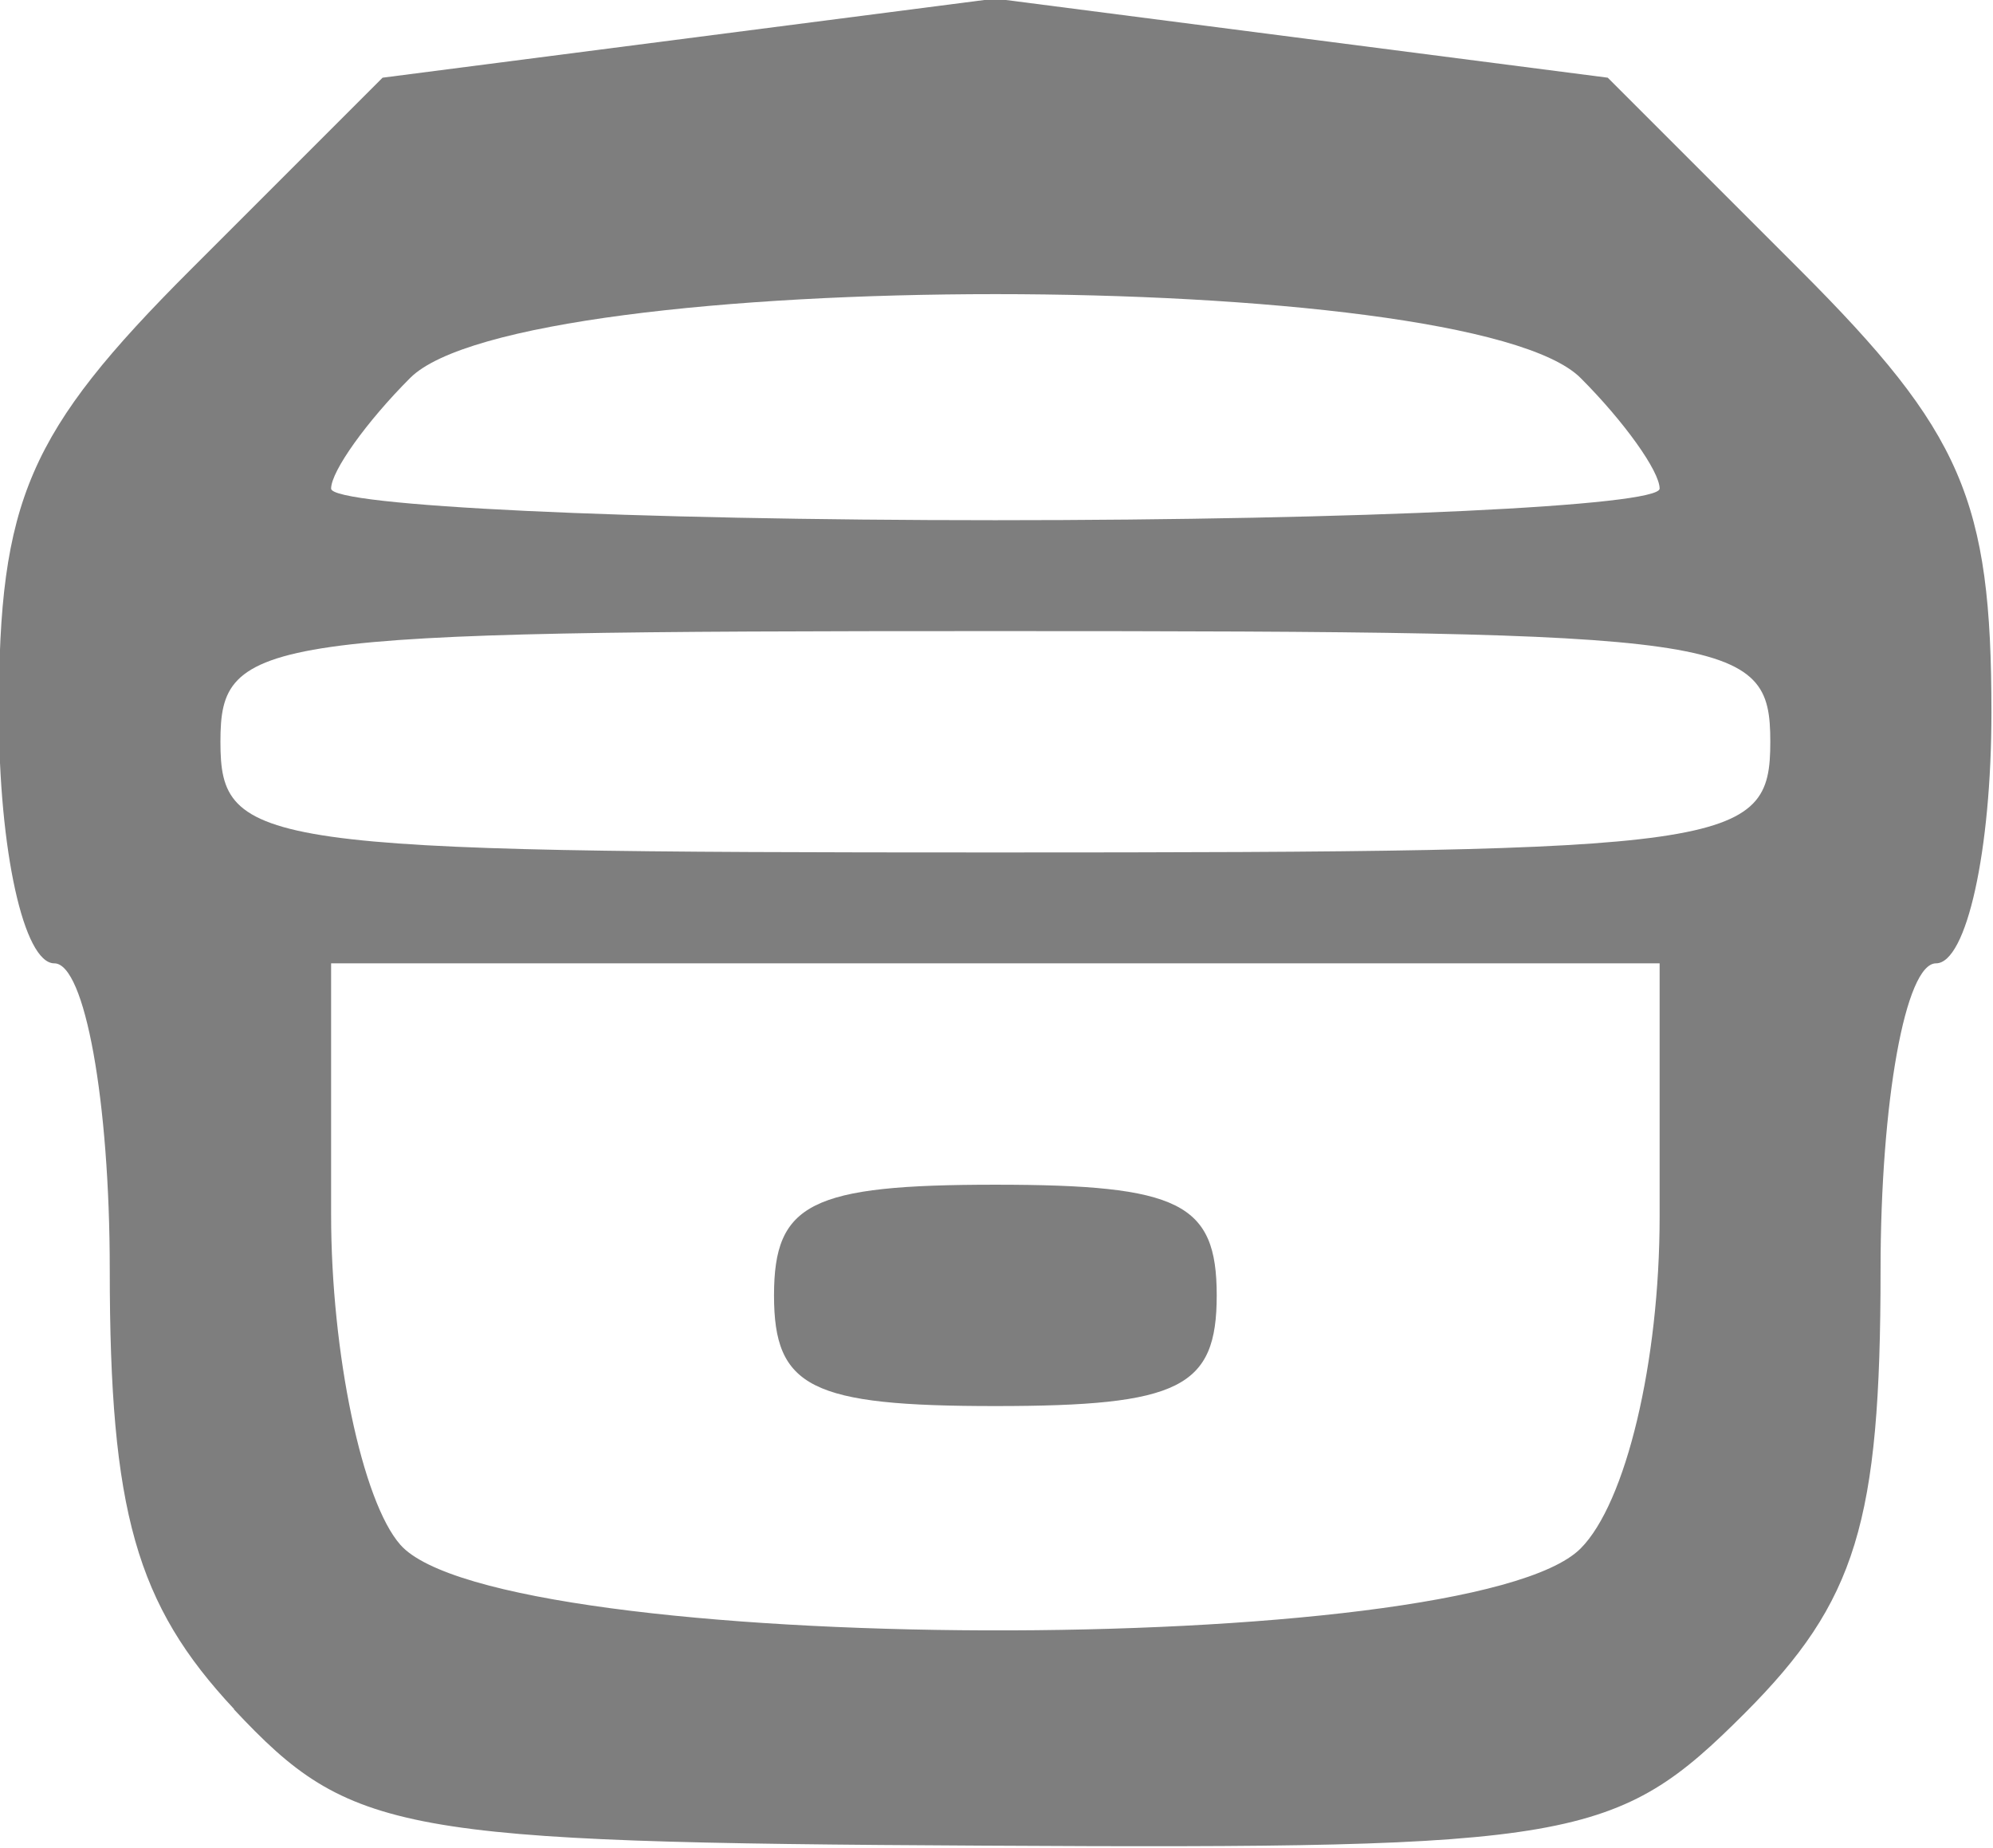 <?xml version="1.0" encoding="UTF-8" standalone="no"?>
<svg
   xmlns:dc="http://purl.org/dc/elements/1.1/"
   xmlns:cc="http://creativecommons.org/ns#"
   xmlns:rdf="http://www.w3.org/1999/02/22-rdf-syntax-ns#"
   xmlns:svg="http://www.w3.org/2000/svg"
   xmlns="http://www.w3.org/2000/svg"
   xmlns:sodipodi="http://sodipodi.sourceforge.net/DTD/sodipodi-0.dtd"
   xmlns:inkscape="http://www.inkscape.org/namespaces/inkscape"
   width="41.324mm"
   height="38.314mm"
   viewBox="0 0 41.324 38.314"
   version="1.1"
   id="svg8"
   inkscape:version="1.0.2 (e86c8708, 2021-01-15)"
   sodipodi:docname="archive.svg">
  <defs
     id="defs2">
    <filter
       inkscape:collect="always"
       style="color-interpolation-filters:sRGB"
       id="filter869"
       x="-2.8907198e-05"
       width="1"
       y="-3.1178675e-05"
       height="1">
      <feGaussianBlur
         inkscape:collect="always"
         stdDeviation="0"
         id="feGaussianBlur871" />
    </filter>
  </defs>
  <sodipodi:namedview
     id="base"
     pagecolor="#ffffff"
     bordercolor="#666666"
     borderopacity="1.0"
     inkscape:pageopacity="0.0"
     inkscape:pageshadow="2"
     inkscape:zoom="0.7"
     inkscape:cx="-31.766309"
     inkscape:cy="-27.645602"
     inkscape:document-units="mm"
     inkscape:current-layer="layer1"
     inkscape:document-rotation="0"
     showgrid="false"
     inkscape:window-width="1251"
     inkscape:window-height="943"
     inkscape:window-x="0"
     inkscape:window-y="25"
     inkscape:window-maximized="0" />
  <g
     inkscape:label="Capa 1"
     inkscape:groupmode="layer"
     id="layer1"
     transform="translate(-91.073,-137.073)">
    <path
       style="fill:#7e7e7e;fill-opacity:1;stroke-width:0.265;filter:url(#filter869)"
       d="m 92.198,145.25 c -0.469,-0.501 -0.595,-0.946 -0.595,-2.1 0,-0.806 -0.119,-1.465 -0.265,-1.465 -0.146,0 -0.265,-0.54 -0.265,-1.199 0,-1.016 0.14,-1.34 0.917,-2.117 l 0.917,-0.917 2.928,-0.378 2.928,0.378 0.917,0.917 c 0.777,0.777 0.917,1.101 0.917,2.117 0,0.66 -0.119,1.199 -0.265,1.199 -0.146,0 -0.265,0.66 -0.265,1.467 0,1.205 -0.116,1.583 -0.649,2.117 -0.615,0.615 -0.807,0.649 -3.638,0.633 -2.804,-0.015 -3.025,-0.056 -3.584,-0.652 z m 6.435,-0.768 c 0.217,-0.217 0.378,-0.892 0.378,-1.587 v -1.21 h -3.175 -3.175 v 1.202 c 0,0.661 0.149,1.371 0.331,1.577 0.471,0.535 5.109,0.55 5.641,0.018 z m -3.855,-1.21 c 0,-0.441 0.176,-0.529 1.058,-0.529 0.882,0 1.058,0.088 1.058,0.529 0,0.441 -0.176,0.529 -1.058,0.529 -0.882,0 -1.058,-0.088 -1.058,-0.529 z m 4.762,-2.646 c 0,-0.504 -0.176,-0.529 -3.704,-0.529 -3.528,0 -3.704,0.025 -3.704,0.529 0,0.504 0.176,0.529 3.704,0.529 3.528,0 3.704,-0.025 3.704,-0.529 z m -0.529,-1.21 c 0,-0.083 -0.17,-0.321 -0.378,-0.529 -0.534,-0.534 -5.06,-0.534 -5.594,0 -0.208,0.208 -0.378,0.446 -0.378,0.529 0,0.083 1.429,0.151 3.175,0.151 1.746,0 3.175,-0.068 3.175,-0.151 z"
       id="path28"
       sodipodi:nodetypes="ssssscccssssssssscccsssssssssssssssssss"
       transform="matrix(4.338,0,0,4.338,-304.025,-457.583)" />
  </g>
</svg>
